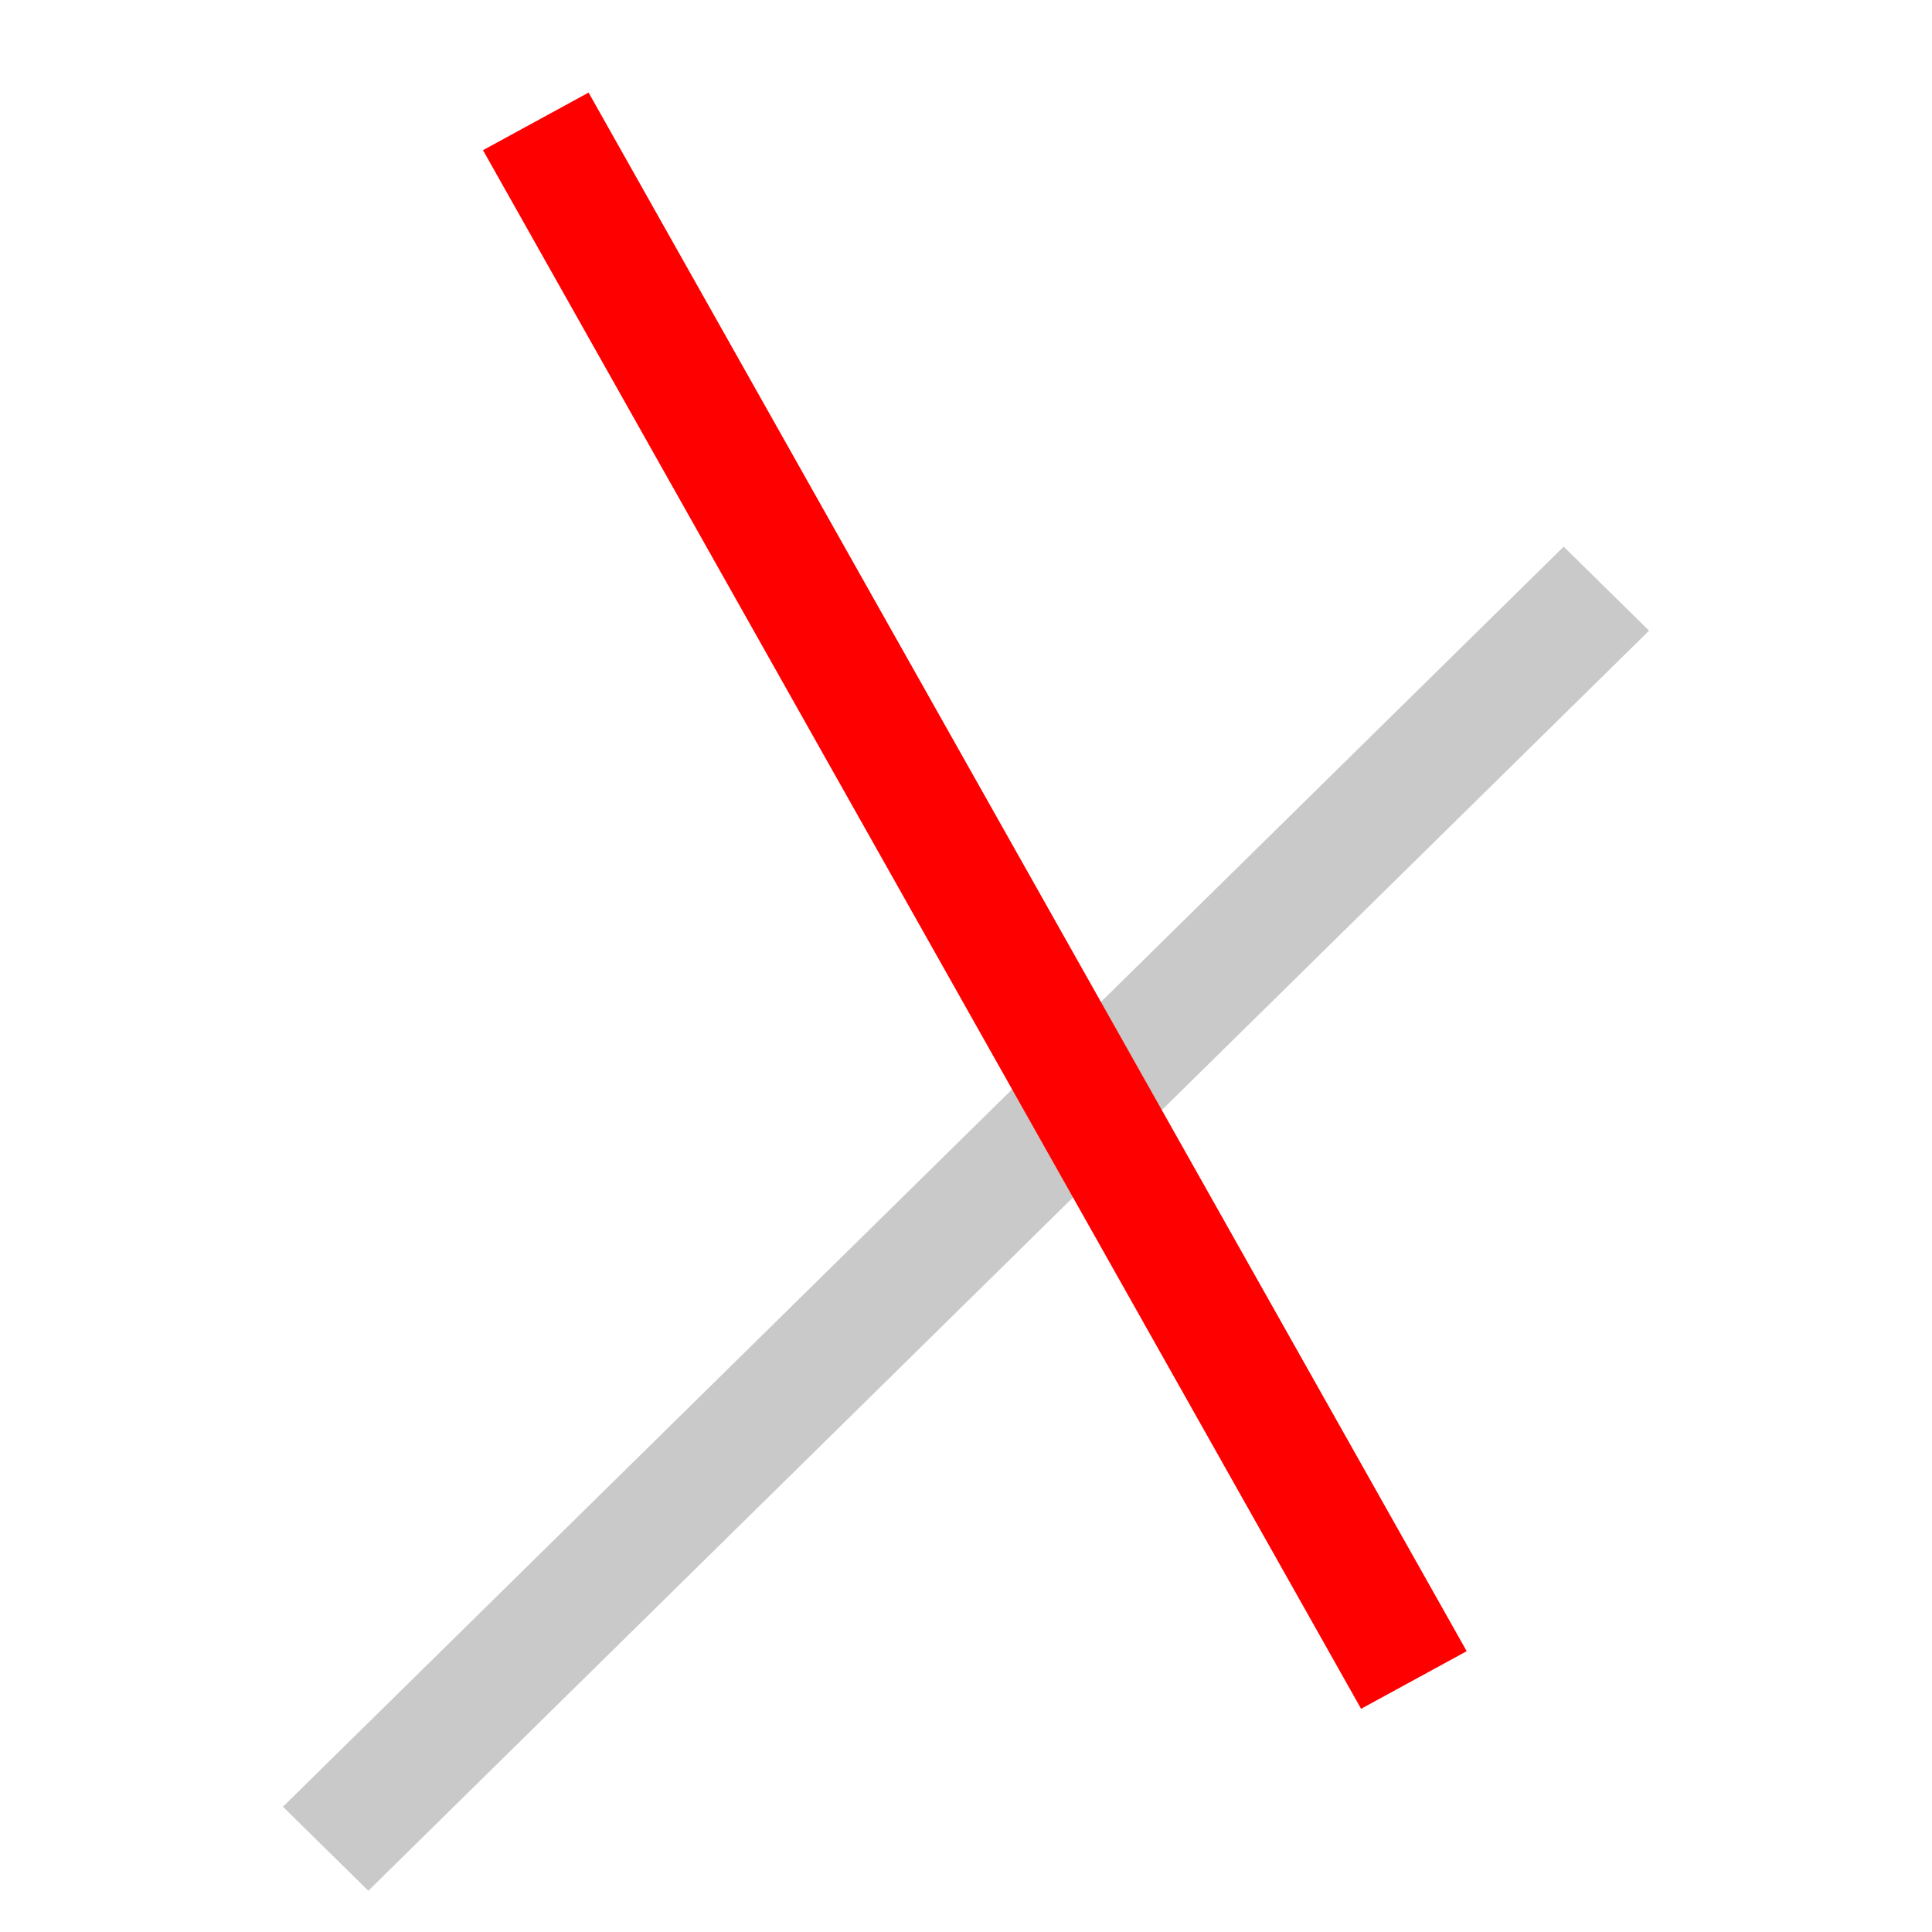 <?xml version="1.0" encoding="UTF-8"?>
<svg width="128px" height="128px" viewBox="0 0 128 128" version="1.1" xmlns="http://www.w3.org/2000/svg" xmlns:xlink="http://www.w3.org/1999/xlink">
    <!-- Generator: Sketch 53.2 (72643) - https://sketchapp.com -->
    <title>logo--glyph-only</title>
    <desc>Created with Sketch.</desc>
    <g id="logo--glyph-only" stroke="none" stroke-width="1" fill="none" fill-rule="evenodd">
        <g id="Group-17" transform="translate(16, 4)" fill-rule="nonzero">
            <polygon id="Rectangle" fill="#C9C9C9" transform="translate(48, 76.742) rotate(-45) translate(-48, -76.742) " points="-11.548 72.29 107.484 73.258 107.548 81.194 -11.484 80.226"></polygon>
            <polygon id="Rectangle-Copy" fill="#FF0000" transform="translate(48.586, 55.673) rotate(61) translate(-48.586, -55.673) " points="-10.647 52.099 107.873 51.278 107.818 59.248 -10.701 60.068"></polygon>
        </g>
    </g>
</svg>
